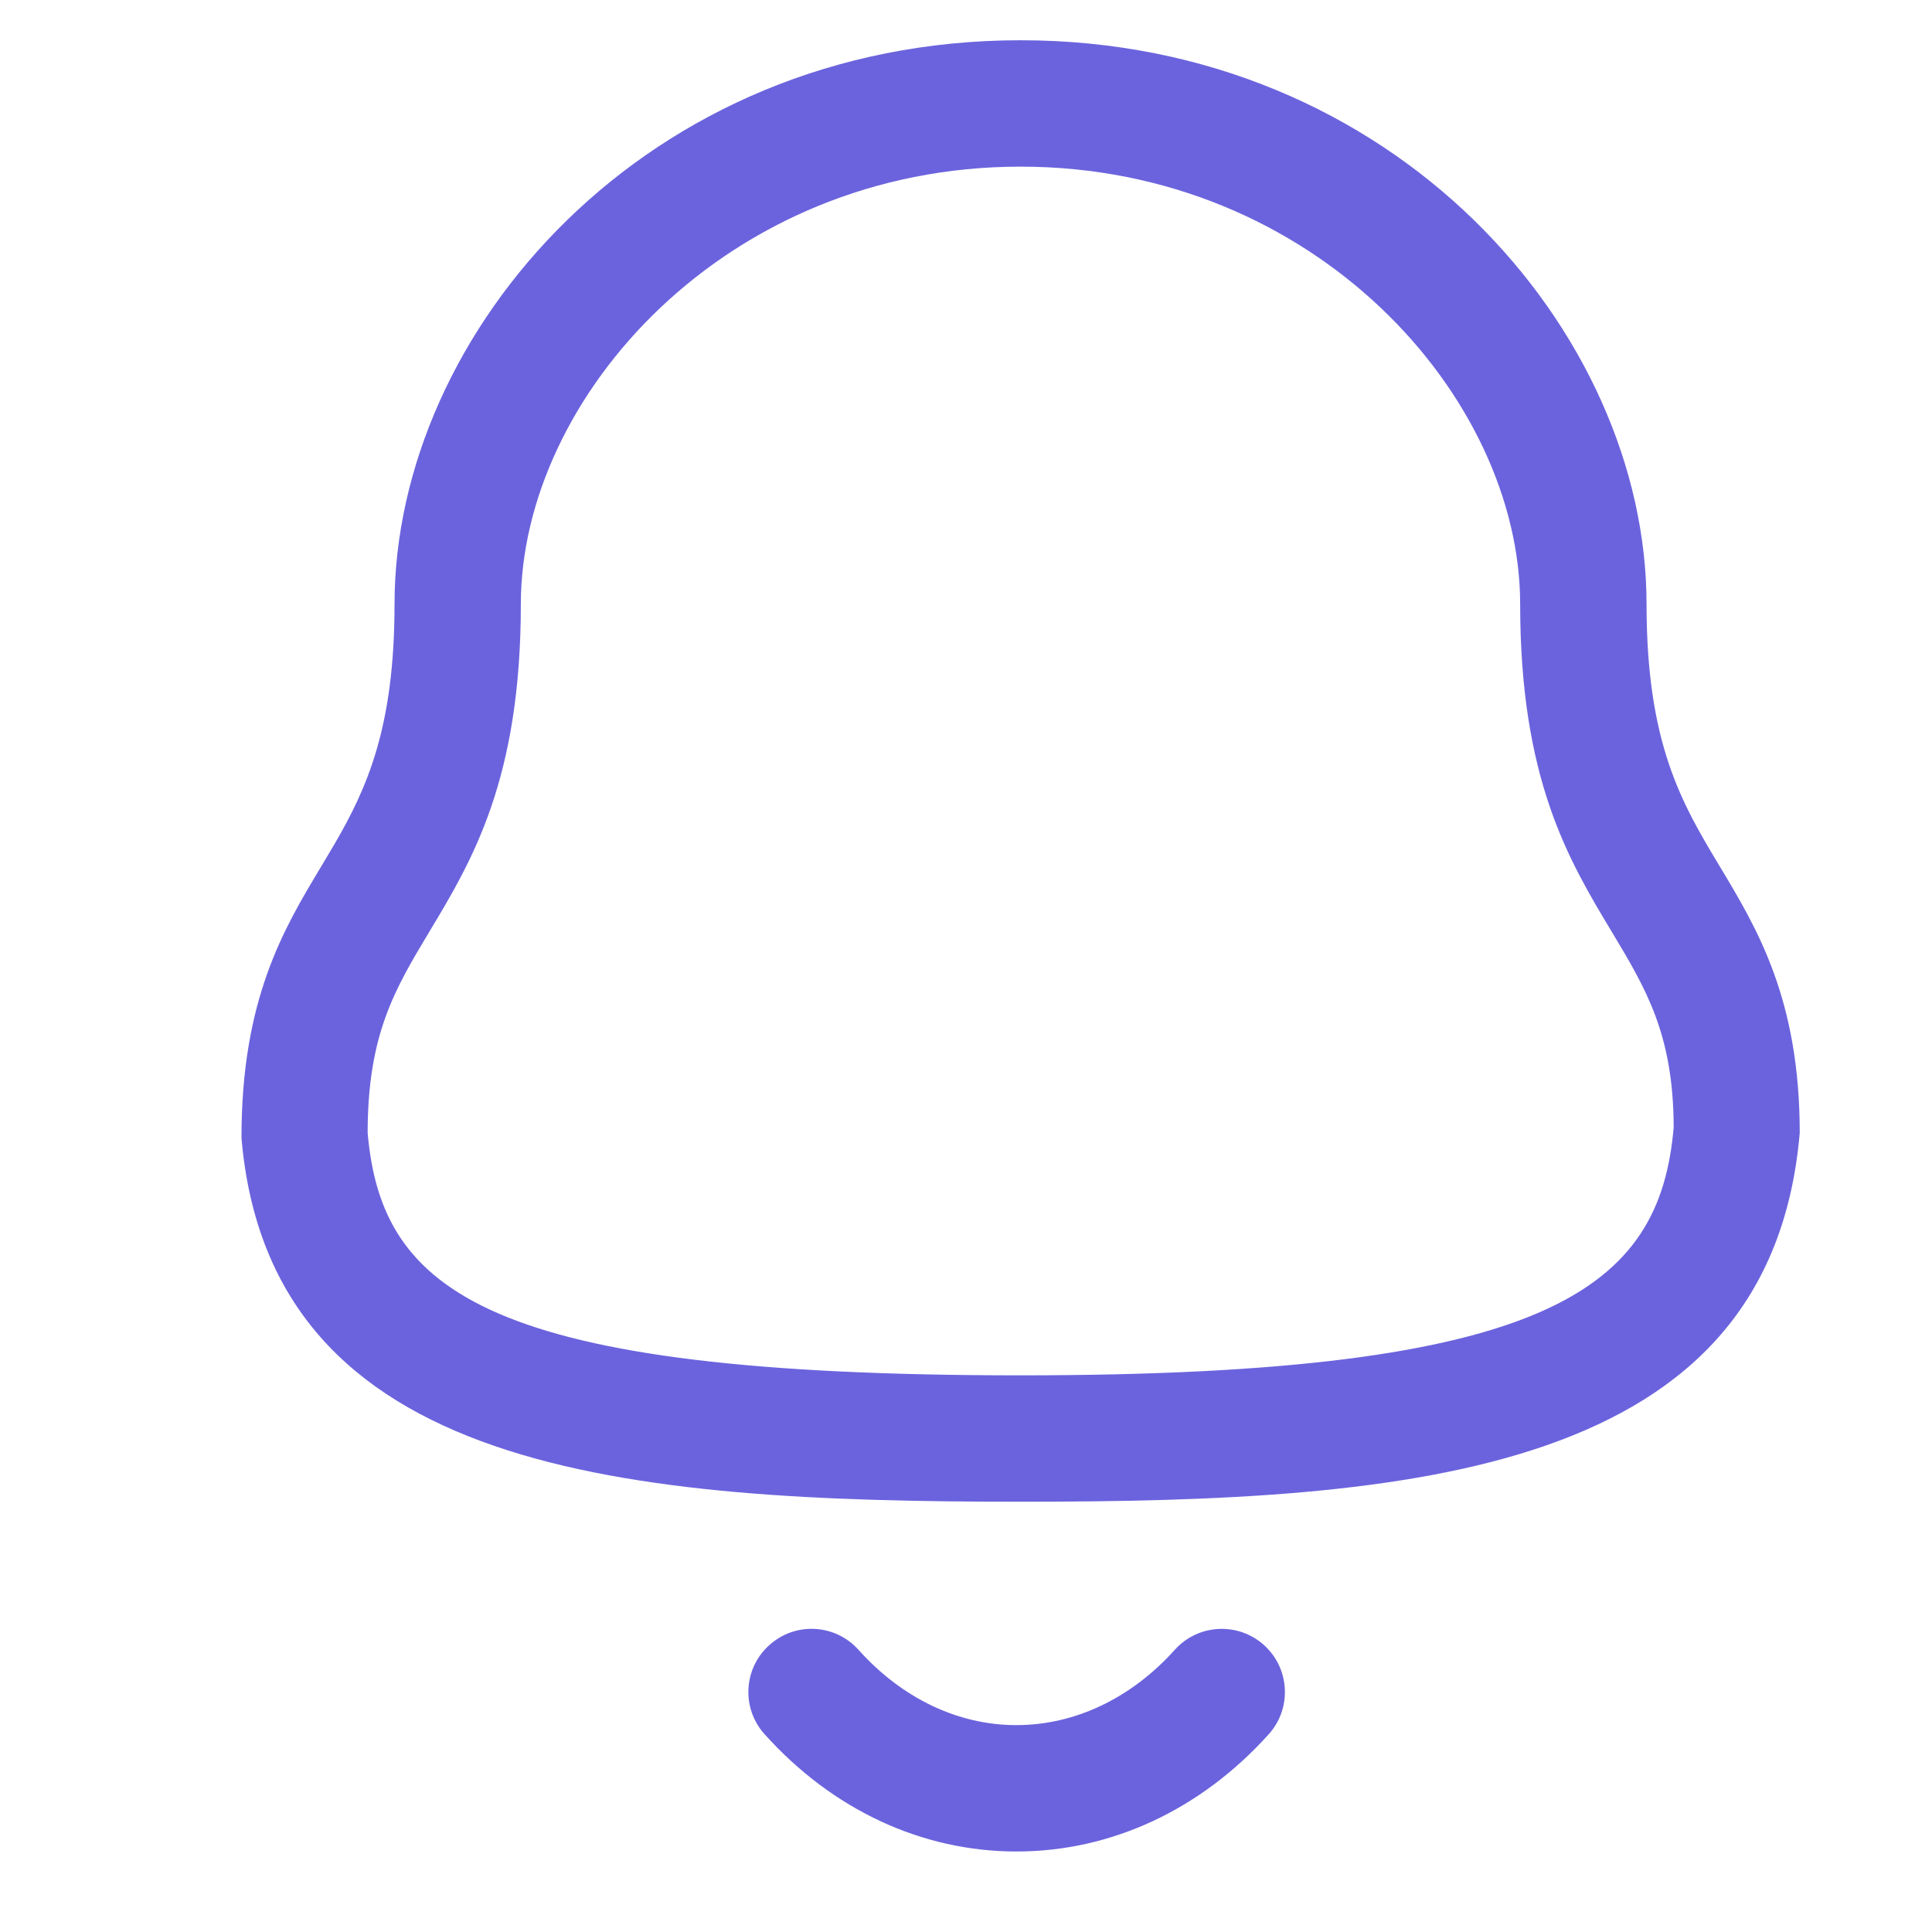 <svg width="24" height="24" viewBox="0 0 24 24" fill="none" xmlns="http://www.w3.org/2000/svg">
  <path fill-rule="evenodd" clip-rule="evenodd" d="M10.665 20.495C11.207 21.099 11.903 21.43 12.625 21.43H12.626C13.351 21.43 14.05 21.099 14.594 20.494C14.884 20.172 15.38 20.146 15.702 20.436C16.024 20.726 16.05 21.223 15.76 21.544C14.915 22.483 13.802 23 12.626 23H12.624C11.451 22.999 10.341 22.482 9.498 21.543C9.208 21.222 9.234 20.725 9.557 20.436C9.879 20.145 10.375 20.171 10.665 20.495ZM12.677 0.5C17.329 0.5 20.454 4.123 20.454 7.506C20.454 9.247 20.896 9.985 21.366 10.767C21.831 11.54 22.357 12.417 22.357 14.074C21.992 18.309 17.571 18.655 12.677 18.655C7.784 18.655 3.361 18.309 3 14.141C2.997 12.417 3.523 11.54 3.988 10.767L4.152 10.491C4.556 9.797 4.901 9.042 4.901 7.506C4.901 4.123 8.025 0.5 12.677 0.5ZM12.677 2.07C9.02 2.07 6.47 4.935 6.47 7.506C6.47 9.682 5.866 10.688 5.333 11.575C4.905 12.288 4.567 12.851 4.567 14.074C4.741 16.048 6.044 17.085 12.677 17.085C19.273 17.085 20.617 16.002 20.791 14.006C20.788 12.851 20.45 12.288 20.022 11.575C19.488 10.688 18.884 9.682 18.884 7.506C18.884 4.935 16.335 2.07 12.677 2.07Z" fill="#6B63DD"/>
</svg>
